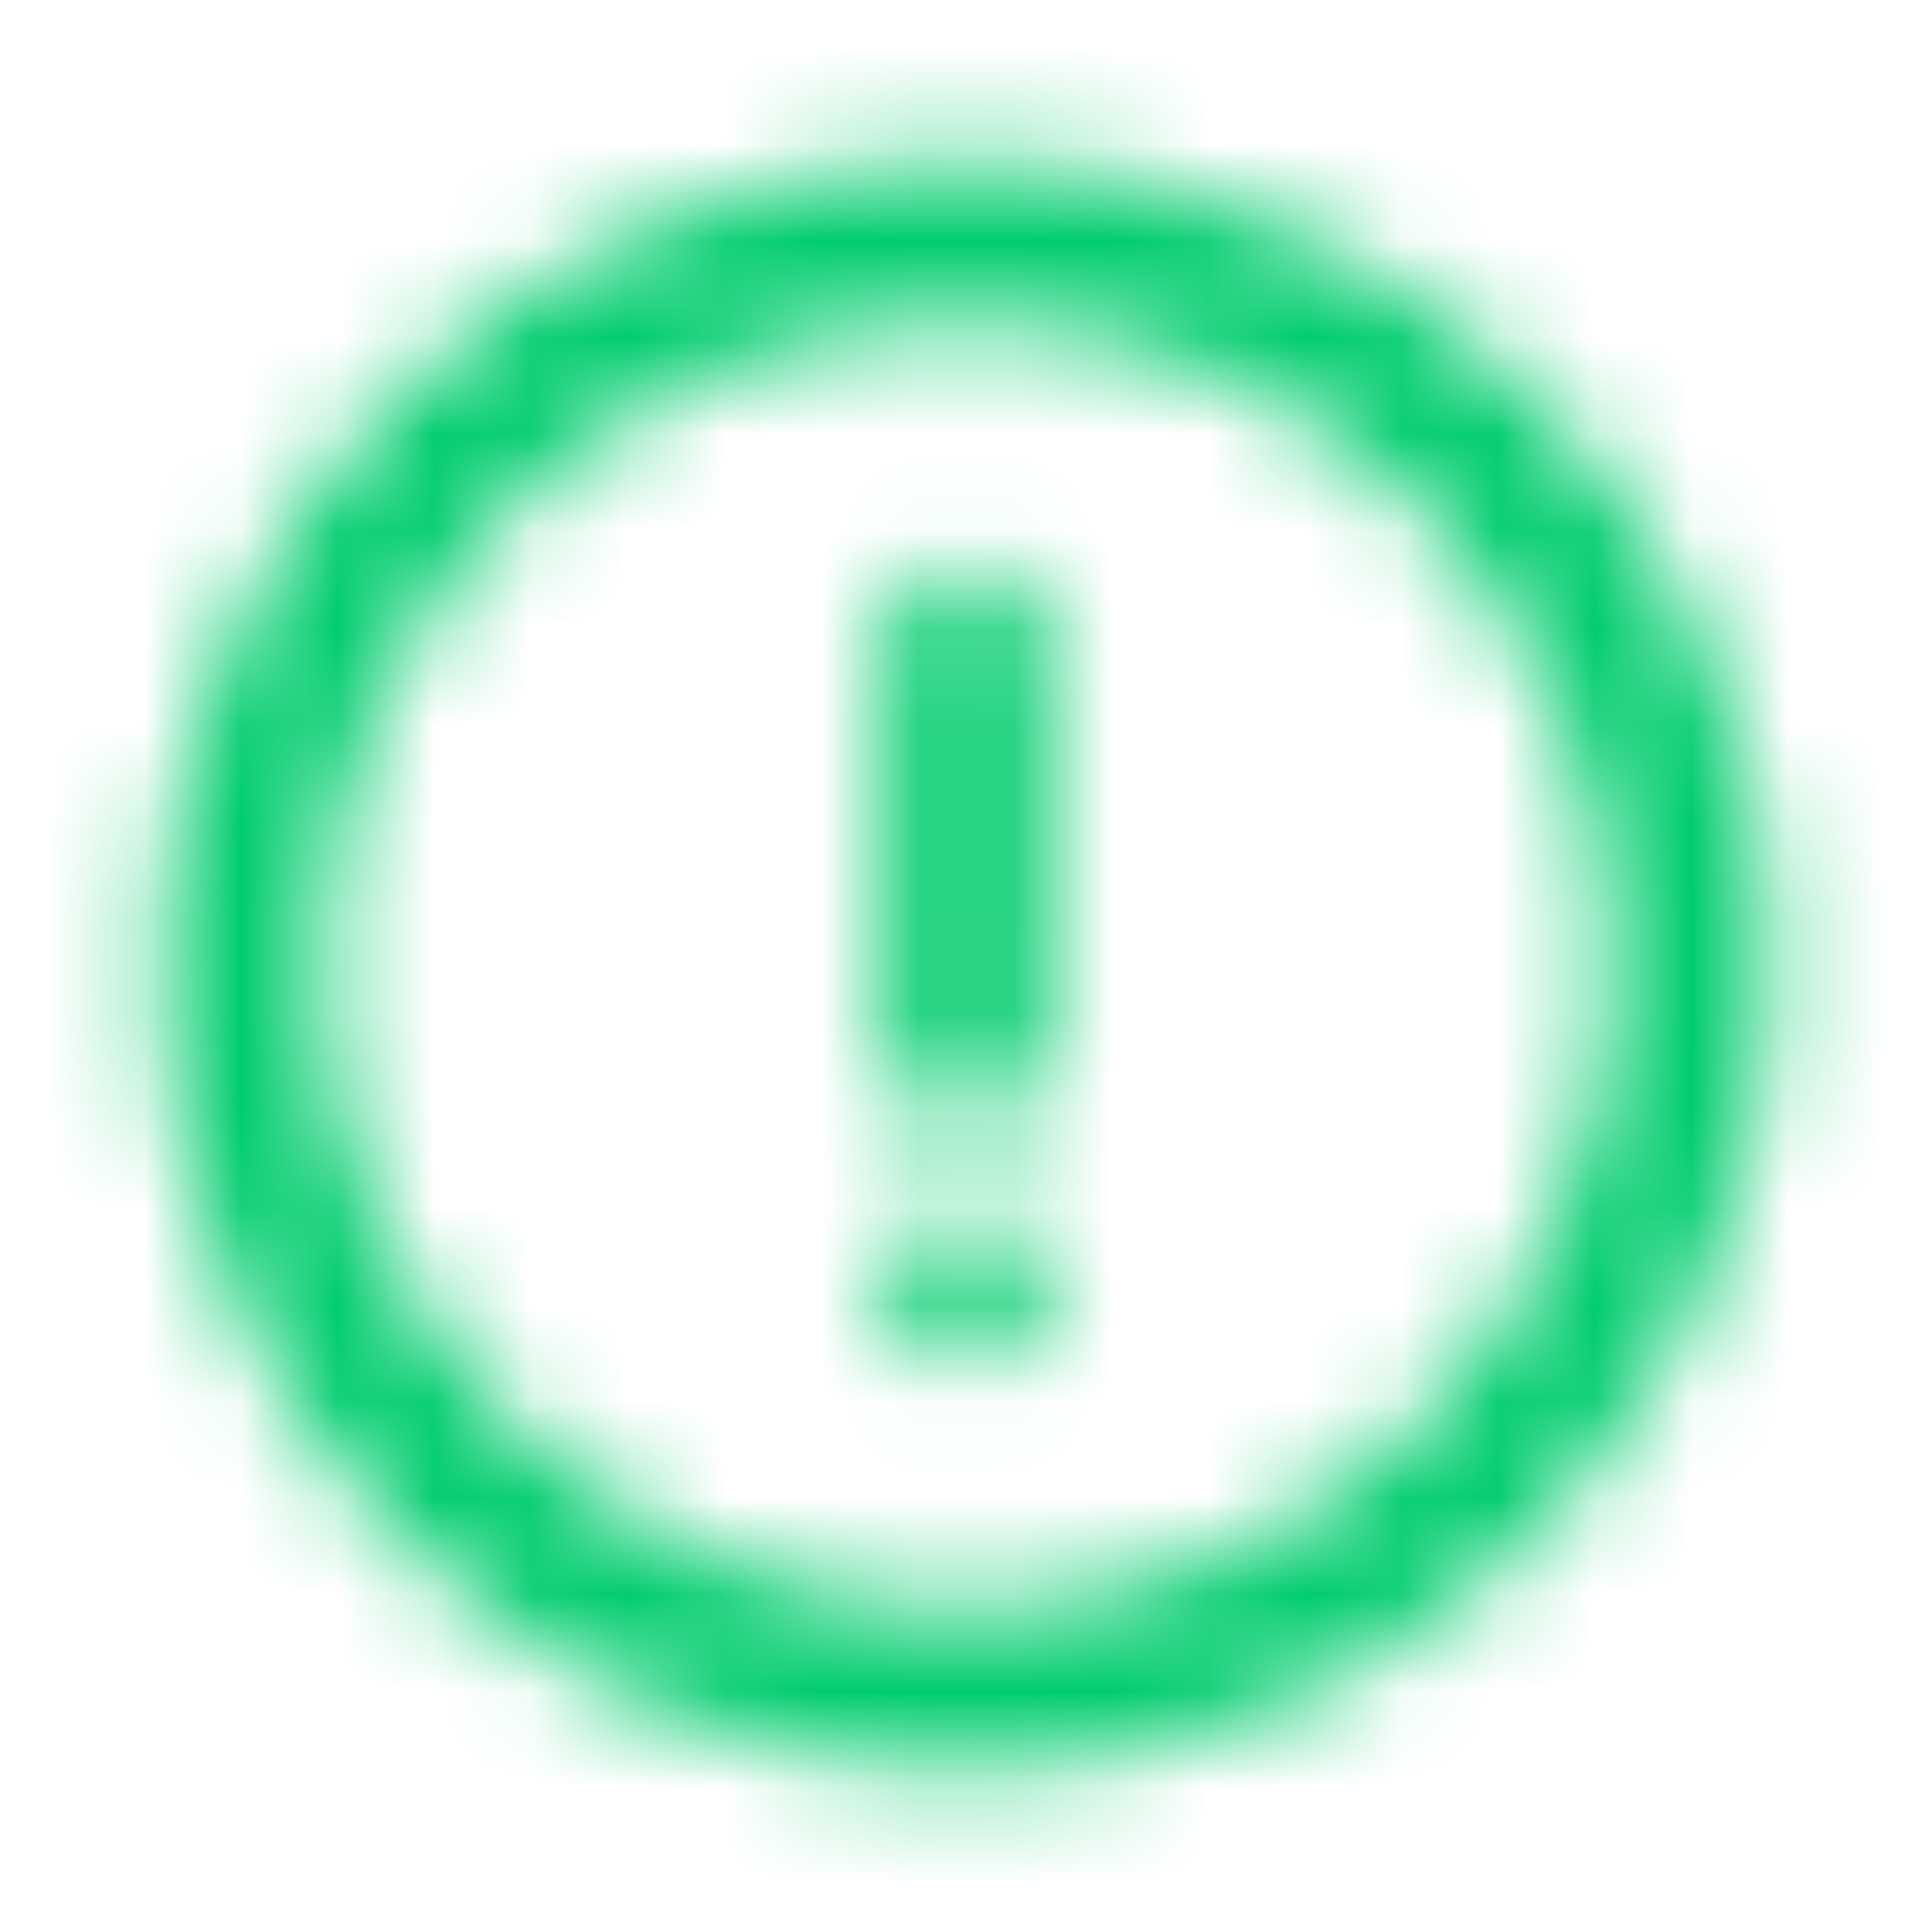 <svg xmlns="http://www.w3.org/2000/svg" xmlns:xlink="http://www.w3.org/1999/xlink" width="20" height="20" viewBox="0 0 20 20">
    <defs>
        <path id="2u9gt01xka" d="M0 0H20V20H0z"/>
        <path id="36hepynyxb" d="M0 0H20V20H0z"/>
        <path id="g9x659lrkc" d="M10 12.5c.46 0 .833.373.833.833 0 .46-.373.834-.833.834-.46 0-.833-.373-.833-.834 0-.46.373-.833.833-.833zm0-6.667c.46 0 .833.373.833.834v4.166c0 .46-.373.834-.833.834-.46 0-.833-.373-.833-.834V6.667c0-.46.373-.834.833-.834zm-.008-4.166c-4.6 0-8.325 3.733-8.325 8.333s3.725 8.333 8.325 8.333c4.608 0 8.341-3.733 8.341-8.333S14.6 1.667 9.992 1.667zm.008 15c-3.683 0-6.667-2.984-6.667-6.667S6.317 3.333 10 3.333 16.667 6.317 16.667 10 13.683 16.667 10 16.667z"/>
    </defs>
    <g fill="none" fill-rule="evenodd">
        <path d="M0 0H20V20H0z"/>
        <mask id="kegl6861qd" fill="#fff">
            <use xlink:href="#g9x659lrkc"/>
        </mask>
        <g fill="#00CC6D" mask="url(#kegl6861qd)">
            <path d="M0 0H20V20H0z"/>
        </g>
    </g>
</svg>
